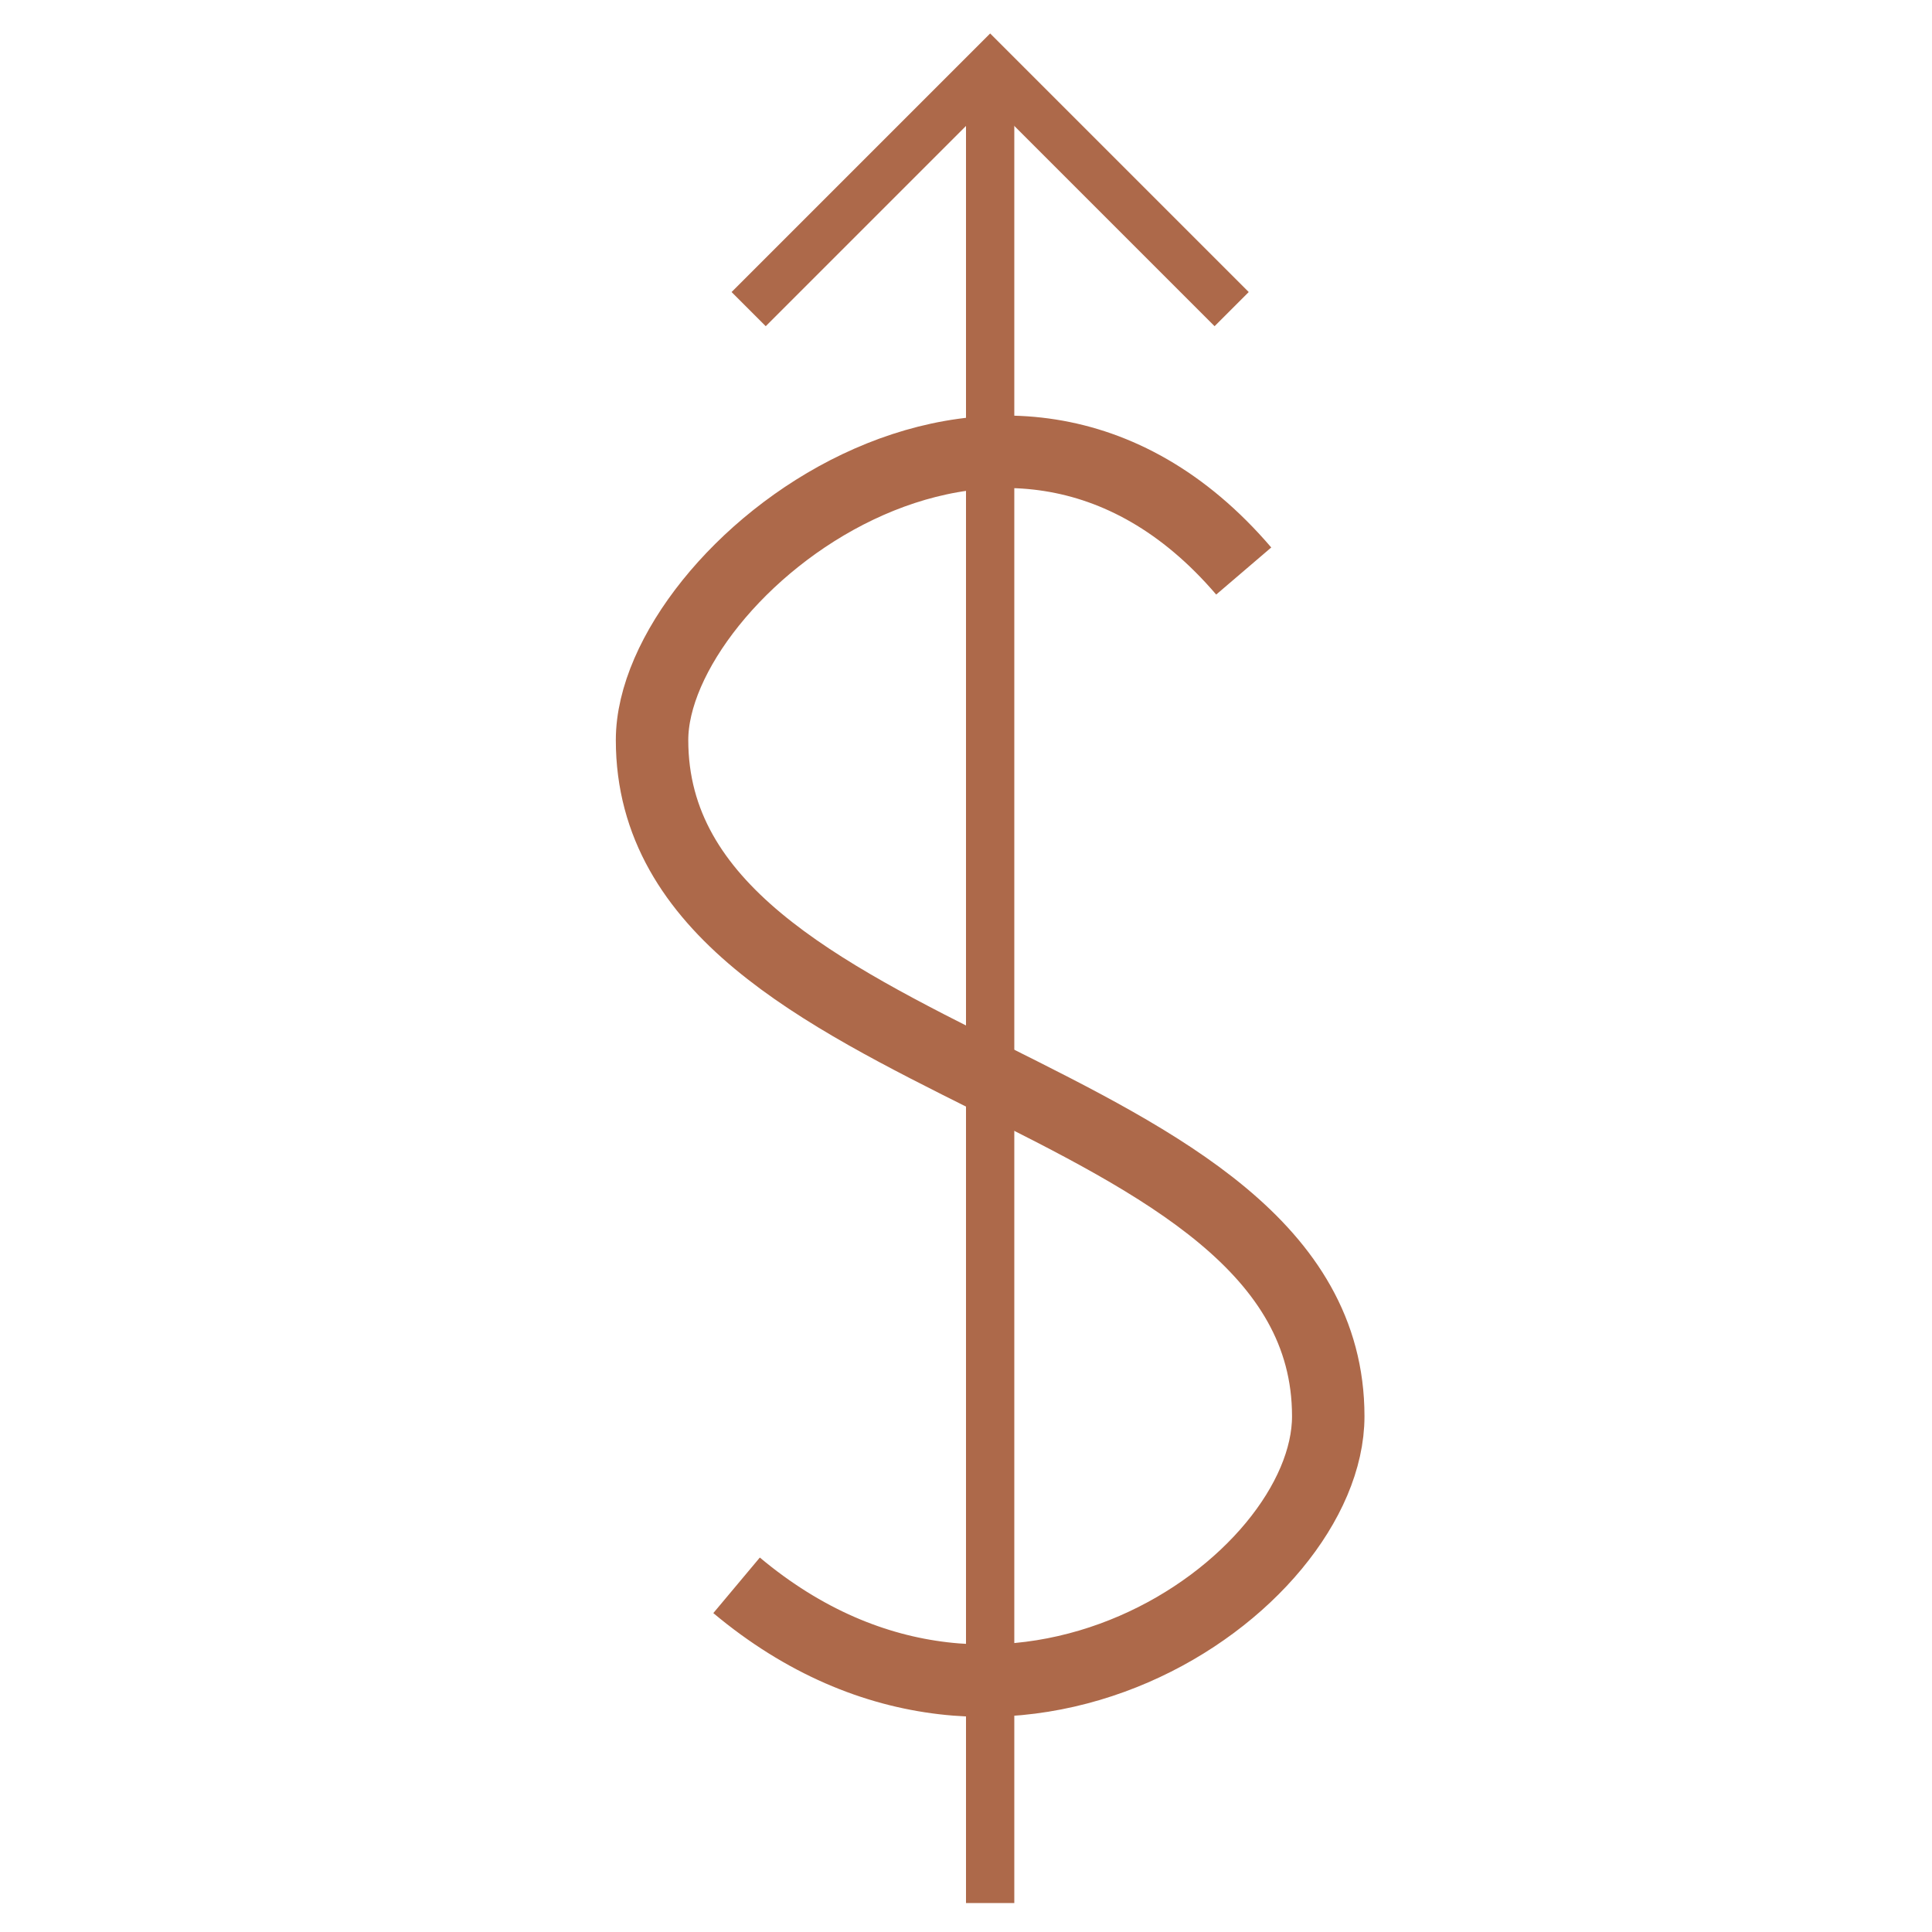 <?xml version="1.0" encoding="utf-8"?>
<!-- Generator: Adobe Illustrator 16.0.0, SVG Export Plug-In . SVG Version: 6.00 Build 0)  -->
<!DOCTYPE svg PUBLIC "-//W3C//DTD SVG 1.1//EN" "http://www.w3.org/Graphics/SVG/1.1/DTD/svg11.dtd">
<svg version="1.1" id="Version_1.0" xmlns="http://www.w3.org/2000/svg" xmlns:xlink="http://www.w3.org/1999/xlink" x="0px" y="0px"
	 width="400px" height="400px" viewBox="0 0 400 400" enable-background="new 0 0 400 400" xml:space="preserve">
<g id="main">
	<g transform="rotate(-90 200 200)">
		<line fill="none" stroke="#AD694A" stroke-width="10" x1="6" y1="205" x2="386" y2="205"/>
		<polyline fill="none" stroke="#AD694A" stroke-width="10" points="336,155 386,205 336,255 		"/>
	</g>
	<g>
		<g transform="matrix(-1.27394e-018 1 1 1.27394e-018 60 62.484)">
			<path fill="none" stroke="#AD694A" stroke-width="15" d="M55.739,197.5c-58.1-49.699,0-122.5,35-122.5s52.5,35,70,70
				c17.5,35,35,70,70,70s81.9-66.5,35-122.5"/>
		</g>
	</g>
</g>
</svg>
